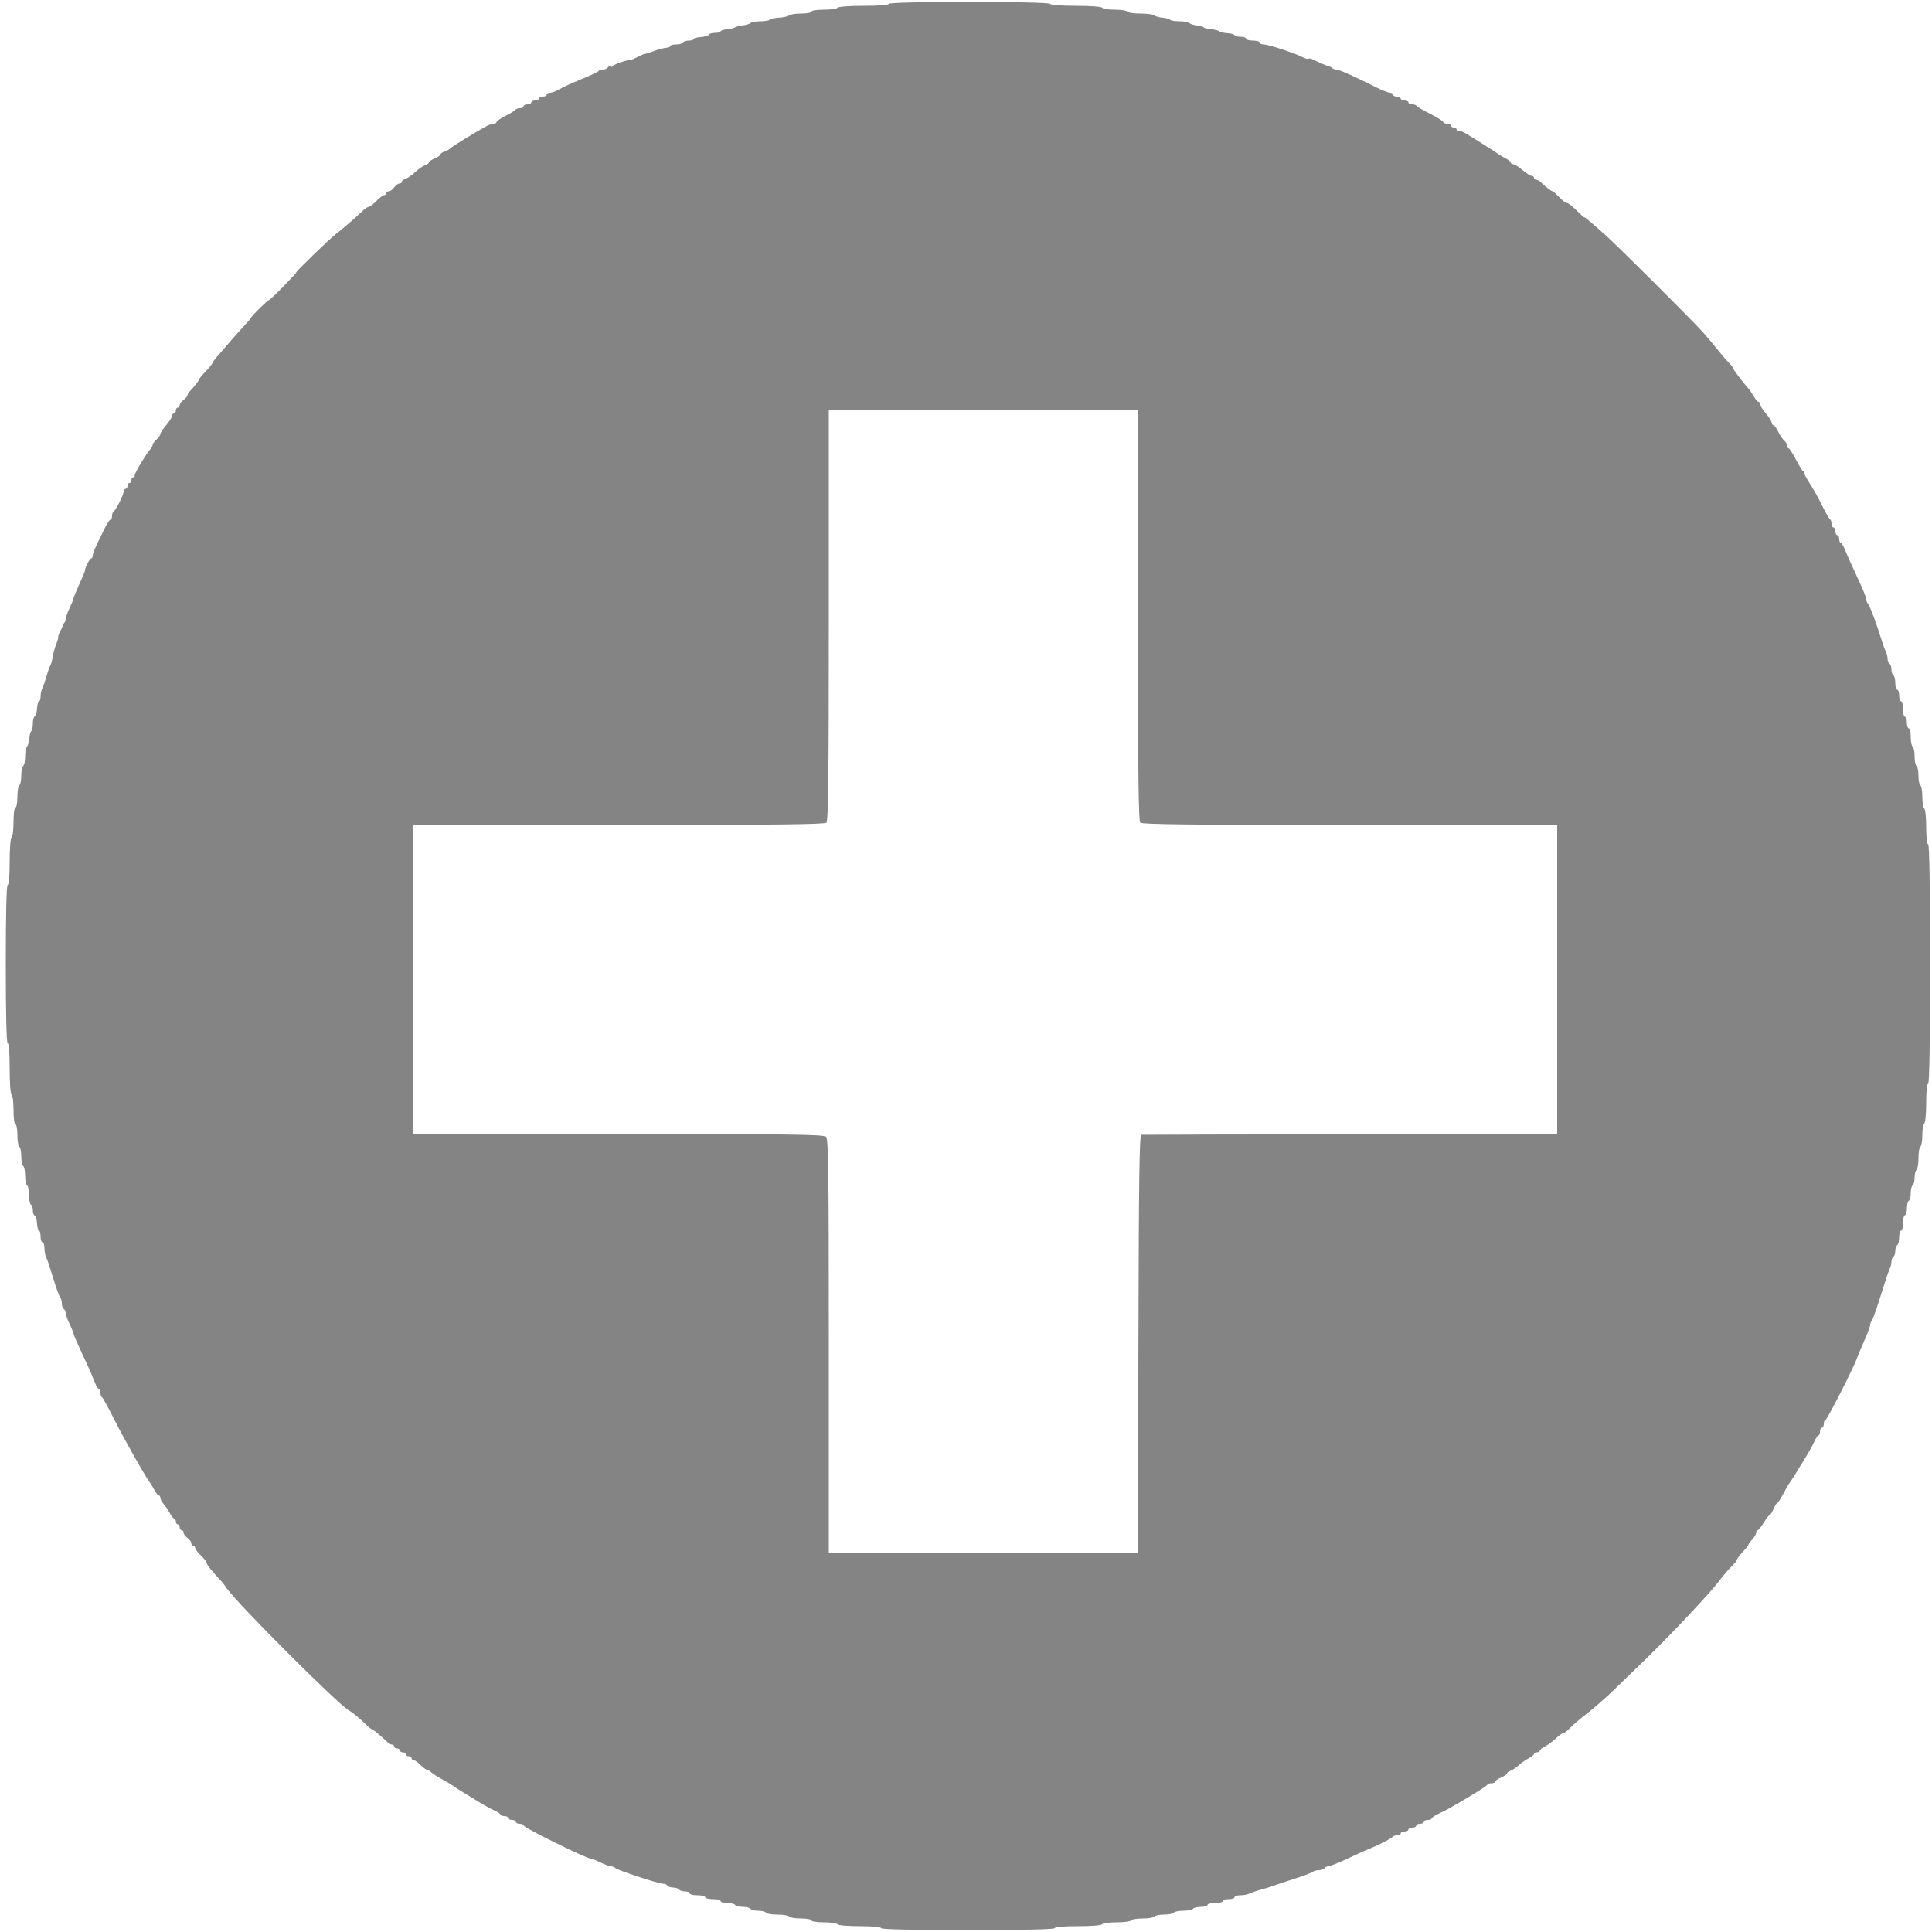 <svg id="svg" version="1.1" xmlns="http://www.w3.org/2000/svg" xmlns:xlink="http://www.w3.org/1999/xlink" width="400" height="400" viewBox="0, 0, 400,400"><g id="svgg"><path id="path0" d="M184.000 0.800 C 184.000 1.046,182.008 1.200,178.824 1.200 C 175.804 1.200,173.544 1.367,173.400 1.600 C 173.264 1.820,171.993 2.000,170.576 2.000 C 169.125 2.000,168.000 2.175,168.000 2.400 C 168.000 2.620,167.046 2.800,165.880 2.800 C 164.714 2.800,163.589 2.970,163.380 3.179 C 163.171 3.387,162.223 3.603,161.274 3.658 C 160.325 3.714,159.460 3.904,159.351 4.080 C 159.242 4.256,158.389 4.400,157.456 4.400 C 156.523 4.400,155.589 4.565,155.380 4.766 C 155.171 4.967,154.460 5.185,153.800 5.250 C 153.140 5.316,152.408 5.506,152.173 5.673 C 151.939 5.840,151.174 6.020,150.473 6.073 C 149.773 6.127,149.200 6.312,149.200 6.485 C 149.200 6.658,148.675 6.800,148.033 6.800 C 147.392 6.800,146.807 6.972,146.733 7.182 C 146.660 7.393,145.925 7.610,145.100 7.664 C 144.275 7.719,143.600 7.907,143.600 8.082 C 143.600 8.257,143.161 8.400,142.624 8.400 C 142.087 8.400,141.536 8.580,141.400 8.800 C 141.264 9.020,140.623 9.200,139.976 9.200 C 139.329 9.200,138.800 9.342,138.800 9.515 C 138.800 9.688,138.409 9.859,137.930 9.895 C 137.452 9.931,136.597 10.133,136.030 10.343 C 134.647 10.856,133.635 11.178,133.392 11.181 C 133.282 11.183,132.655 11.461,132.000 11.800 C 131.345 12.139,130.671 12.418,130.504 12.420 C 129.673 12.429,127.204 13.270,126.989 13.617 C 126.855 13.835,126.590 13.917,126.400 13.800 C 126.210 13.683,125.942 13.770,125.804 13.993 C 125.666 14.217,125.218 14.400,124.810 14.400 C 124.401 14.400,124.007 14.535,123.933 14.700 C 123.860 14.865,122.270 15.621,120.400 16.379 C 118.530 17.138,116.460 18.082,115.800 18.478 C 115.140 18.873,114.285 19.198,113.900 19.199 C 113.515 19.199,113.200 19.380,113.200 19.600 C 113.200 19.820,112.840 20.000,112.400 20.000 C 111.960 20.000,111.600 20.180,111.600 20.400 C 111.600 20.620,111.240 20.800,110.800 20.800 C 110.360 20.800,110.000 20.980,110.000 21.200 C 110.000 21.420,109.640 21.600,109.200 21.600 C 108.760 21.600,108.400 21.780,108.400 22.000 C 108.400 22.220,108.055 22.400,107.633 22.400 C 107.212 22.400,106.807 22.535,106.733 22.700 C 106.660 22.865,105.745 23.433,104.700 23.963 C 103.655 24.492,102.800 25.077,102.800 25.263 C 102.800 25.448,102.551 25.600,102.246 25.600 C 101.941 25.600,101.266 25.828,100.746 26.106 C 98.623 27.242,93.767 30.215,93.298 30.665 C 93.021 30.931,92.436 31.262,91.998 31.401 C 91.559 31.540,91.200 31.800,91.200 31.978 C 91.200 32.157,90.660 32.527,90.000 32.800 C 89.340 33.073,88.800 33.443,88.800 33.622 C 88.800 33.800,88.449 34.057,88.020 34.194 C 87.592 34.330,86.682 34.963,86.000 35.600 C 85.318 36.237,84.408 36.870,83.980 37.006 C 83.551 37.143,83.200 37.422,83.200 37.627 C 83.200 37.832,82.970 38.000,82.688 38.000 C 82.407 38.000,81.917 38.360,81.600 38.800 C 81.283 39.240,80.793 39.600,80.512 39.600 C 80.230 39.600,80.000 39.780,80.000 40.000 C 80.000 40.220,79.794 40.400,79.543 40.400 C 79.292 40.400,78.571 40.940,77.940 41.600 C 77.309 42.260,76.606 42.800,76.378 42.800 C 76.150 42.800,75.545 43.205,75.033 43.700 C 73.626 45.061,71.064 47.279,69.604 48.400 C 68.217 49.465,61.052 56.400,61.339 56.400 C 61.433 56.400,60.225 57.715,58.655 59.323 C 57.085 60.931,55.738 62.203,55.661 62.151 C 55.504 62.043,52.000 65.487,52.000 65.749 C 52.000 65.843,51.415 66.538,50.700 67.293 C 49.985 68.048,48.590 69.613,47.600 70.770 C 46.610 71.928,45.395 73.335,44.900 73.896 C 44.405 74.458,43.998 75.026,43.997 75.158 C 43.995 75.291,43.365 76.063,42.597 76.873 C 41.828 77.684,41.200 78.447,41.200 78.569 C 41.200 78.790,40.246 80.020,39.300 81.016 C 39.025 81.306,38.800 81.696,38.800 81.883 C 38.800 82.070,38.440 82.483,38.000 82.800 C 37.560 83.117,37.200 83.607,37.200 83.888 C 37.200 84.170,37.020 84.400,36.800 84.400 C 36.580 84.400,36.400 84.670,36.400 85.000 C 36.400 85.330,36.220 85.600,36.000 85.600 C 35.780 85.600,35.600 85.832,35.600 86.115 C 35.600 86.398,35.067 87.253,34.416 88.015 C 33.765 88.777,33.225 89.597,33.216 89.838 C 33.207 90.079,32.840 90.602,32.400 91.000 C 31.960 91.398,31.600 91.884,31.600 92.079 C 31.600 92.274,31.414 92.651,31.186 92.917 C 30.142 94.135,27.708 98.231,27.868 98.500 C 27.967 98.665,27.857 98.800,27.624 98.800 C 27.391 98.800,27.200 99.070,27.200 99.400 C 27.200 99.730,27.020 100.000,26.800 100.000 C 26.580 100.000,26.400 100.270,26.400 100.600 C 26.400 100.930,26.220 101.200,26.000 101.200 C 25.780 101.200,25.600 101.453,25.600 101.762 C 25.600 102.428,23.932 105.741,23.500 105.933 C 23.335 106.007,23.200 106.412,23.200 106.833 C 23.200 107.255,23.048 107.600,22.863 107.600 C 22.677 107.600,22.116 108.455,21.616 109.500 C 21.115 110.545,20.367 112.092,19.953 112.938 C 19.539 113.784,19.200 114.729,19.200 115.038 C 19.200 115.347,19.065 115.601,18.900 115.603 C 18.597 115.606,17.600 117.497,17.600 118.070 C 17.600 118.240,17.060 119.559,16.400 121.000 C 15.740 122.441,15.200 123.762,15.200 123.935 C 15.200 124.108,14.840 124.995,14.400 125.906 C 13.960 126.816,13.600 127.810,13.600 128.114 C 13.600 128.418,13.465 128.802,13.300 128.967 C 13.135 129.132,12.994 129.387,12.986 129.533 C 12.978 129.680,12.751 130.198,12.480 130.684 C 12.210 131.170,12.021 131.710,12.059 131.884 C 12.098 132.058,11.904 132.740,11.629 133.400 C 11.355 134.060,11.031 135.230,10.909 136.000 C 10.788 136.770,10.566 137.580,10.417 137.800 C 10.267 138.020,9.914 139.010,9.633 140.000 C 9.352 140.990,8.960 142.113,8.761 142.495 C 8.562 142.877,8.400 143.642,8.400 144.195 C 8.400 144.748,8.257 145.200,8.082 145.200 C 7.907 145.200,7.719 145.875,7.664 146.700 C 7.610 147.525,7.393 148.260,7.182 148.333 C 6.972 148.407,6.800 149.071,6.800 149.810 C 6.800 150.548,6.659 151.240,6.487 151.346 C 6.315 151.452,6.129 152.135,6.074 152.863 C 6.018 153.591,5.799 154.361,5.587 154.573 C 5.374 154.786,5.200 155.723,5.200 156.656 C 5.200 157.589,5.020 158.464,4.800 158.600 C 4.580 158.736,4.400 159.636,4.400 160.600 C 4.400 161.564,4.220 162.464,4.000 162.600 C 3.780 162.736,3.600 163.827,3.600 165.024 C 3.600 166.221,3.420 167.200,3.200 167.200 C 2.969 167.200,2.800 168.459,2.800 170.176 C 2.800 171.813,2.620 173.264,2.400 173.400 C 2.169 173.542,2.000 175.671,2.000 178.424 C 2.000 181.341,1.844 183.200,1.600 183.200 C 1.340 183.200,1.200 188.933,1.200 199.600 C 1.200 210.267,1.340 216.000,1.600 216.000 C 1.846 216.000,2.000 217.992,2.000 221.176 C 2.000 224.196,2.167 226.456,2.400 226.600 C 2.620 226.736,2.800 228.187,2.800 229.824 C 2.800 231.541,2.969 232.800,3.200 232.800 C 3.420 232.800,3.600 233.779,3.600 234.976 C 3.600 236.173,3.780 237.264,4.000 237.400 C 4.220 237.536,4.400 238.436,4.400 239.400 C 4.400 240.364,4.580 241.264,4.800 241.400 C 5.020 241.536,5.200 242.436,5.200 243.400 C 5.200 244.364,5.380 245.264,5.600 245.400 C 5.820 245.536,6.000 246.436,6.000 247.400 C 6.000 248.364,6.180 249.264,6.400 249.400 C 6.620 249.536,6.800 250.072,6.800 250.590 C 6.800 251.109,6.972 251.593,7.182 251.667 C 7.393 251.740,7.610 252.475,7.664 253.300 C 7.719 254.125,7.907 254.800,8.082 254.800 C 8.257 254.800,8.400 255.340,8.400 256.000 C 8.400 256.660,8.580 257.200,8.800 257.200 C 9.020 257.200,9.200 257.742,9.200 258.405 C 9.200 259.068,9.364 259.923,9.564 260.305 C 9.765 260.687,10.414 262.620,11.008 264.600 C 11.601 266.580,12.247 268.371,12.443 268.580 C 12.639 268.789,12.800 269.363,12.800 269.856 C 12.800 270.349,12.980 270.864,13.200 271.000 C 13.420 271.136,13.600 271.515,13.600 271.843 C 13.600 272.171,13.960 273.184,14.400 274.094 C 14.840 275.005,15.200 275.893,15.200 276.068 C 15.200 276.242,15.938 277.963,16.839 279.893 C 17.741 281.822,18.626 283.760,18.806 284.200 C 18.986 284.640,19.372 285.585,19.664 286.300 C 19.956 287.015,20.331 287.600,20.498 287.600 C 20.664 287.600,20.800 287.945,20.800 288.367 C 20.800 288.788,20.937 289.193,21.105 289.267 C 21.273 289.340,22.398 291.379,23.605 293.797 C 25.557 297.707,30.214 305.937,31.076 307.000 C 31.254 307.220,31.655 307.895,31.968 308.500 C 32.280 309.105,32.685 309.600,32.868 309.600 C 33.050 309.600,33.200 309.836,33.200 310.125 C 33.200 310.413,33.515 310.998,33.900 311.425 C 34.285 311.851,34.855 312.695,35.168 313.300 C 35.480 313.905,35.885 314.400,36.068 314.400 C 36.250 314.400,36.400 314.670,36.400 315.000 C 36.400 315.330,36.580 315.600,36.800 315.600 C 37.020 315.600,37.200 315.870,37.200 316.200 C 37.200 316.530,37.380 316.800,37.600 316.800 C 37.820 316.800,38.000 317.030,38.000 317.312 C 38.000 317.593,38.360 318.083,38.800 318.400 C 39.240 318.717,39.600 319.207,39.600 319.488 C 39.600 319.770,39.780 320.000,40.000 320.000 C 40.220 320.000,40.400 320.206,40.400 320.457 C 40.400 320.708,40.940 321.429,41.600 322.060 C 42.260 322.691,42.800 323.390,42.800 323.614 C 42.800 323.957,43.852 325.262,45.816 327.356 C 46.045 327.600,46.540 328.250,46.915 328.800 C 49.049 331.926,69.968 352.855,72.215 354.113 C 73.000 354.551,74.467 355.761,75.841 357.100 C 76.348 357.595,76.863 358.000,76.985 358.000 C 77.189 358.000,78.988 359.499,80.227 360.700 C 80.511 360.975,80.936 361.200,81.171 361.200 C 81.407 361.200,81.600 361.380,81.600 361.600 C 81.600 361.820,81.870 362.000,82.200 362.000 C 82.530 362.000,82.800 362.180,82.800 362.400 C 82.800 362.620,83.070 362.800,83.400 362.800 C 83.730 362.800,84.000 362.980,84.000 363.200 C 84.000 363.420,84.270 363.600,84.600 363.600 C 84.930 363.600,85.200 363.780,85.200 364.000 C 85.200 364.220,85.388 364.400,85.618 364.400 C 85.848 364.400,86.486 364.850,87.036 365.400 C 87.586 365.950,88.195 366.400,88.390 366.400 C 88.584 366.400,88.981 366.635,89.271 366.922 C 89.562 367.210,90.609 367.885,91.598 368.422 C 92.586 368.960,93.576 369.546,93.798 369.724 C 94.019 369.902,94.830 370.433,95.600 370.904 C 96.370 371.376,97.933 372.335,99.073 373.035 C 100.213 373.736,101.698 374.553,102.373 374.852 C 103.048 375.151,103.600 375.531,103.600 375.698 C 103.600 375.864,103.960 376.000,104.400 376.000 C 104.840 376.000,105.200 376.180,105.200 376.400 C 105.200 376.620,105.560 376.800,106.000 376.800 C 106.440 376.800,106.800 376.980,106.800 377.200 C 106.800 377.420,107.160 377.600,107.600 377.600 C 108.040 377.600,108.400 377.755,108.400 377.943 C 108.400 378.389,121.396 384.800,122.300 384.800 C 122.492 384.800,123.395 385.160,124.306 385.600 C 125.216 386.040,126.204 386.400,126.501 386.400 C 126.797 386.400,127.211 386.567,127.420 386.771 C 127.898 387.237,136.313 390.000,137.255 390.000 C 137.639 390.000,138.064 390.180,138.200 390.400 C 138.336 390.620,138.876 390.800,139.400 390.800 C 139.924 390.800,140.464 390.980,140.600 391.200 C 140.736 391.420,141.287 391.600,141.824 391.600 C 142.361 391.600,142.800 391.780,142.800 392.000 C 142.800 392.220,143.520 392.400,144.400 392.400 C 145.280 392.400,146.000 392.580,146.000 392.800 C 146.000 393.020,146.720 393.200,147.600 393.200 C 148.480 393.200,149.200 393.380,149.200 393.600 C 149.200 393.820,149.819 394.000,150.576 394.000 C 151.333 394.000,152.064 394.180,152.200 394.400 C 152.336 394.620,153.056 394.800,153.800 394.800 C 154.544 394.800,155.264 394.980,155.400 395.200 C 155.536 395.420,156.256 395.600,157.000 395.600 C 157.744 395.600,158.464 395.780,158.600 396.000 C 158.736 396.220,159.816 396.400,161.000 396.400 C 162.184 396.400,163.264 396.580,163.400 396.800 C 163.536 397.020,164.627 397.200,165.824 397.200 C 167.021 397.200,168.000 397.380,168.000 397.600 C 168.000 397.825,169.125 398.000,170.576 398.000 C 171.993 398.000,173.264 398.180,173.400 398.400 C 173.540 398.627,175.537 398.800,178.024 398.800 C 180.675 398.800,182.400 398.958,182.400 399.200 C 182.400 399.461,188.667 399.600,200.400 399.600 C 212.133 399.600,218.400 399.461,218.400 399.200 C 218.400 398.956,220.259 398.800,223.176 398.800 C 225.929 398.800,228.058 398.631,228.200 398.400 C 228.336 398.180,229.686 398.000,231.200 398.000 C 232.714 398.000,234.064 397.820,234.200 397.600 C 234.336 397.380,235.416 397.200,236.600 397.200 C 237.784 397.200,238.864 397.020,239.000 396.800 C 239.136 396.580,240.036 396.400,241.000 396.400 C 241.964 396.400,242.864 396.220,243.000 396.000 C 243.136 395.780,244.036 395.600,245.000 395.600 C 245.964 395.600,246.864 395.420,247.000 395.200 C 247.136 394.980,247.867 394.800,248.624 394.800 C 249.381 394.800,250.000 394.620,250.000 394.400 C 250.000 394.180,250.720 394.000,251.600 394.000 C 252.480 394.000,253.200 393.820,253.200 393.600 C 253.200 393.380,253.740 393.200,254.400 393.200 C 255.060 393.200,255.600 393.020,255.600 392.800 C 255.600 392.580,256.142 392.400,256.805 392.400 C 257.468 392.400,258.323 392.238,258.705 392.039 C 259.087 391.840,260.210 391.460,261.200 391.193 C 262.190 390.927,263.360 390.562,263.800 390.383 C 264.240 390.204,266.130 389.573,268.000 388.979 C 269.870 388.386,271.571 387.743,271.780 387.550 C 271.989 387.358,272.563 387.200,273.056 387.200 C 273.549 387.200,274.064 387.020,274.200 386.800 C 274.336 386.580,274.703 386.400,275.016 386.400 C 275.329 386.400,277.163 385.662,279.093 384.761 C 281.022 383.859,282.960 382.982,283.400 382.811 C 285.189 382.118,288.209 380.581,288.333 380.300 C 288.407 380.135,288.812 380.000,289.233 380.000 C 289.655 380.000,290.000 379.820,290.000 379.600 C 290.000 379.380,290.360 379.200,290.800 379.200 C 291.240 379.200,291.600 379.020,291.600 378.800 C 291.600 378.580,291.960 378.400,292.400 378.400 C 292.840 378.400,293.200 378.220,293.200 378.000 C 293.200 377.780,293.560 377.600,294.000 377.600 C 294.440 377.600,294.800 377.420,294.800 377.200 C 294.800 376.980,295.160 376.800,295.600 376.800 C 296.040 376.800,296.400 376.662,296.400 376.494 C 296.400 376.326,297.075 375.875,297.900 375.492 C 299.559 374.722,300.483 374.202,304.835 371.591 C 306.466 370.613,307.860 369.675,307.933 369.506 C 308.007 369.338,308.412 369.200,308.833 369.200 C 309.255 369.200,309.600 369.042,309.600 368.849 C 309.600 368.655,310.140 368.273,310.800 368.000 C 311.460 367.727,312.000 367.357,312.000 367.178 C 312.000 367.000,312.315 366.754,312.700 366.631 C 313.085 366.509,313.850 366.002,314.400 365.504 C 314.950 365.007,315.895 364.345,316.500 364.032 C 317.105 363.720,317.600 363.315,317.600 363.132 C 317.600 362.950,317.870 362.800,318.200 362.800 C 318.530 362.800,318.800 362.650,318.800 362.468 C 318.800 362.285,319.292 361.880,319.893 361.568 C 320.494 361.255,321.511 360.505,322.152 359.900 C 322.794 359.295,323.490 358.800,323.699 358.800 C 323.908 358.800,324.556 358.298,325.140 357.685 C 325.723 357.072,327.289 355.739,328.620 354.724 C 329.951 353.708,332.403 351.554,334.069 349.938 C 335.734 348.322,338.696 345.458,340.649 343.574 C 345.635 338.762,354.088 329.780,355.868 327.400 C 356.691 326.300,357.867 324.923,358.482 324.340 C 359.097 323.756,359.601 323.126,359.602 322.940 C 359.603 322.753,360.143 322.025,360.802 321.322 C 361.461 320.619,362.000 319.936,362.000 319.805 C 362.000 319.674,362.360 319.180,362.800 318.708 C 363.240 318.236,363.600 317.613,363.600 317.325 C 363.600 317.036,363.738 316.800,363.906 316.800 C 364.074 316.800,364.656 316.080,365.200 315.200 C 365.744 314.320,366.305 313.600,366.446 313.600 C 366.587 313.600,366.927 313.060,367.200 312.400 C 367.473 311.740,367.811 311.200,367.949 311.200 C 368.088 311.200,368.649 310.345,369.197 309.300 C 369.744 308.255,370.340 307.220,370.520 307.000 C 370.700 306.780,371.233 305.970,371.704 305.200 C 372.176 304.430,373.135 302.867,373.835 301.727 C 374.536 300.587,375.353 299.102,375.652 298.427 C 375.951 297.752,376.331 297.200,376.498 297.200 C 376.664 297.200,376.800 296.840,376.800 296.400 C 376.800 295.960,376.980 295.600,377.200 295.600 C 377.420 295.600,377.600 295.240,377.600 294.800 C 377.600 294.360,377.755 294.000,377.945 294.000 C 378.245 294.000,383.570 283.594,384.393 281.400 C 384.833 280.226,385.414 278.839,386.360 276.704 C 386.822 275.662,387.200 274.573,387.200 274.284 C 387.200 273.996,387.361 273.589,387.558 273.380 C 387.754 273.171,388.582 270.840,389.397 268.200 C 390.212 265.560,391.041 263.087,391.239 262.705 C 391.438 262.323,391.600 261.659,391.600 261.229 C 391.600 260.799,391.780 260.336,392.000 260.200 C 392.220 260.064,392.400 259.524,392.400 259.000 C 392.400 258.476,392.580 257.936,392.800 257.800 C 393.020 257.664,393.200 256.933,393.200 256.176 C 393.200 255.419,393.380 254.800,393.600 254.800 C 393.820 254.800,394.000 254.080,394.000 253.200 C 394.000 252.320,394.180 251.600,394.400 251.600 C 394.620 251.600,394.800 250.981,394.800 250.224 C 394.800 249.467,394.980 248.736,395.200 248.600 C 395.420 248.464,395.600 247.744,395.600 247.000 C 395.600 246.256,395.780 245.536,396.000 245.400 C 396.220 245.264,396.400 244.544,396.400 243.800 C 396.400 243.056,396.580 242.336,396.800 242.200 C 397.020 242.064,397.200 240.984,397.200 239.800 C 397.200 238.616,397.380 237.536,397.600 237.400 C 397.820 237.264,398.000 236.184,398.000 235.000 C 398.000 233.816,398.180 232.736,398.400 232.600 C 398.623 232.462,398.800 230.596,398.800 228.376 C 398.800 225.992,398.960 224.400,399.200 224.400 C 399.462 224.400,399.600 215.867,399.600 199.600 C 399.600 183.333,399.462 174.800,399.200 174.800 C 398.963 174.800,398.800 173.341,398.800 171.224 C 398.800 169.257,398.620 167.536,398.400 167.400 C 398.180 167.264,398.000 166.184,398.000 165.000 C 398.000 163.816,397.820 162.736,397.600 162.600 C 397.380 162.464,397.200 161.564,397.200 160.600 C 397.200 159.636,397.020 158.736,396.800 158.600 C 396.580 158.464,396.400 157.564,396.400 156.600 C 396.400 155.636,396.220 154.736,396.000 154.600 C 395.780 154.464,395.600 153.553,395.600 152.576 C 395.600 151.599,395.420 150.800,395.200 150.800 C 394.980 150.800,394.800 150.260,394.800 149.600 C 394.800 148.940,394.620 148.400,394.400 148.400 C 394.180 148.400,394.000 147.680,394.000 146.800 C 394.000 145.920,393.820 145.200,393.600 145.200 C 393.380 145.200,393.200 144.660,393.200 144.000 C 393.200 143.340,393.020 142.800,392.800 142.800 C 392.580 142.800,392.400 142.181,392.400 141.424 C 392.400 140.667,392.220 139.936,392.000 139.800 C 391.780 139.664,391.600 139.124,391.600 138.600 C 391.600 138.076,391.420 137.536,391.200 137.400 C 390.980 137.264,390.800 136.801,390.800 136.371 C 390.800 135.941,390.637 135.277,390.437 134.895 C 390.237 134.513,389.797 133.300,389.460 132.200 C 388.475 128.993,387.131 125.431,386.751 125.020 C 386.558 124.811,386.400 124.395,386.400 124.095 C 386.400 123.795,385.842 122.346,385.160 120.875 C 383.299 116.861,382.525 115.137,381.937 113.700 C 381.644 112.985,381.269 112.400,381.102 112.400 C 380.936 112.400,380.800 112.040,380.800 111.600 C 380.800 111.160,380.620 110.800,380.400 110.800 C 380.180 110.800,380.000 110.440,380.000 110.000 C 380.000 109.560,379.820 109.200,379.600 109.200 C 379.380 109.200,379.200 108.855,379.200 108.433 C 379.200 108.012,379.064 107.607,378.898 107.533 C 378.732 107.460,377.975 106.140,377.216 104.600 C 376.456 103.060,375.332 101.048,374.717 100.128 C 374.103 99.208,373.600 98.278,373.600 98.061 C 373.600 97.844,373.465 97.607,373.300 97.533 C 373.135 97.460,372.460 96.366,371.800 95.101 C 371.140 93.837,370.465 92.802,370.300 92.801 C 370.135 92.801,370.000 92.552,370.000 92.249 C 370.000 91.946,369.727 91.471,369.393 91.194 C 369.059 90.917,368.498 90.085,368.147 89.345 C 367.796 88.605,367.349 88.000,367.154 88.000 C 366.959 88.000,366.800 87.775,366.799 87.500 C 366.799 87.225,366.259 86.370,365.600 85.600 C 364.941 84.830,364.401 83.975,364.401 83.700 C 364.400 83.425,364.259 83.200,364.086 83.200 C 363.914 83.200,363.457 82.667,363.072 82.015 C 362.687 81.363,362.153 80.593,361.886 80.305 C 360.933 79.277,358.800 76.443,358.800 76.205 C 358.800 76.072,358.395 75.554,357.900 75.053 C 357.405 74.553,356.370 73.350,355.600 72.381 C 354.830 71.412,353.480 69.807,352.600 68.815 C 350.475 66.417,334.635 50.633,332.314 48.600 C 331.309 47.720,329.928 46.508,329.244 45.906 C 328.560 45.305,328.000 44.893,328.000 44.991 C 328.000 45.089,327.294 44.456,326.431 43.584 C 325.569 42.713,324.651 42.000,324.392 42.000 C 324.133 42.000,323.417 41.460,322.800 40.800 C 322.183 40.140,321.573 39.600,321.444 39.600 C 321.211 39.600,320.000 38.665,318.984 37.700 C 318.694 37.425,318.264 37.200,318.029 37.200 C 317.793 37.200,317.600 37.020,317.600 36.800 C 317.600 36.580,317.375 36.400,317.100 36.399 C 316.825 36.399,315.970 35.859,315.200 35.200 C 314.430 34.541,313.575 34.001,313.300 34.001 C 313.025 34.000,312.800 33.850,312.800 33.668 C 312.800 33.485,312.305 33.080,311.700 32.768 C 311.095 32.455,310.420 32.058,310.200 31.885 C 309.762 31.541,305.841 29.057,303.561 27.680 C 302.770 27.202,302.005 26.928,301.861 27.072 C 301.718 27.216,301.600 27.123,301.600 26.867 C 301.600 26.610,301.330 26.400,301.000 26.400 C 300.670 26.400,300.400 26.220,300.400 26.000 C 300.400 25.780,300.040 25.600,299.600 25.600 C 299.160 25.600,298.800 25.447,298.800 25.260 C 298.800 25.073,297.585 24.309,296.100 23.562 C 294.615 22.815,293.340 22.068,293.267 21.902 C 293.193 21.736,292.788 21.600,292.367 21.600 C 291.945 21.600,291.600 21.420,291.600 21.200 C 291.600 20.980,291.240 20.800,290.800 20.800 C 290.360 20.800,290.000 20.620,290.000 20.400 C 290.000 20.180,289.640 20.000,289.200 20.000 C 288.760 20.000,288.400 19.820,288.400 19.600 C 288.400 19.380,288.120 19.200,287.778 19.200 C 287.436 19.200,286.131 18.684,284.878 18.053 C 280.458 15.828,277.262 14.400,276.701 14.400 C 276.389 14.400,275.998 14.265,275.833 14.100 C 275.668 13.935,275.413 13.787,275.267 13.771 C 274.948 13.737,272.899 12.870,271.861 12.329 C 271.455 12.118,271.027 12.040,270.910 12.156 C 270.794 12.273,270.200 12.110,269.590 11.795 C 267.956 10.950,262.588 9.200,261.629 9.200 C 261.173 9.200,260.800 9.020,260.800 8.800 C 260.800 8.580,260.170 8.400,259.400 8.400 C 258.630 8.400,258.000 8.220,258.000 8.000 C 258.000 7.780,257.460 7.600,256.800 7.600 C 256.140 7.600,255.600 7.457,255.600 7.282 C 255.600 7.107,254.930 6.918,254.112 6.863 C 253.294 6.808,252.529 6.633,252.412 6.473 C 252.295 6.313,251.570 6.124,250.800 6.051 C 250.030 5.979,249.310 5.802,249.200 5.658 C 249.090 5.515,248.460 5.337,247.800 5.264 C 247.140 5.191,246.429 4.967,246.220 4.766 C 246.011 4.565,245.077 4.400,244.144 4.400 C 243.211 4.400,242.360 4.259,242.254 4.087 C 242.148 3.915,241.465 3.729,240.737 3.674 C 240.009 3.618,239.239 3.399,239.027 3.187 C 238.814 2.974,237.517 2.800,236.144 2.800 C 234.771 2.800,233.536 2.620,233.400 2.400 C 233.264 2.180,232.094 2.000,230.800 2.000 C 229.506 2.000,228.336 1.820,228.200 1.600 C 228.056 1.367,225.804 1.200,222.800 1.200 C 219.796 1.200,217.544 1.033,217.400 0.800 C 217.060 0.250,184.000 0.250,184.000 0.800 M235.600 127.320 C 235.600 159.858,235.713 169.953,236.080 170.320 C 236.447 170.687,246.631 170.800,279.480 170.800 L 322.400 170.800 322.400 202.800 L 322.400 234.800 279.600 234.850 C 256.060 234.878,236.575 234.923,236.300 234.950 C 235.904 234.990,235.779 244.013,235.698 278.300 L 235.596 321.600 203.598 321.600 L 171.600 321.600 171.600 278.771 C 171.600 242.187,171.517 235.860,171.029 235.371 C 170.541 234.883,164.267 234.800,128.029 234.800 L 85.600 234.800 85.600 202.800 L 85.600 170.800 128.120 170.800 C 160.658 170.800,170.753 170.687,171.120 170.320 C 171.487 169.953,171.600 159.858,171.600 127.320 L 171.600 84.800 203.600 84.800 L 235.600 84.800 235.600 127.320 " stroke="none" fill="#848484" fill-rule="evenodd"></path><path id="path1" d="" stroke="none" fill="#888484" fill-rule="evenodd"></path><path id="path2" d="" stroke="none" fill="#888484" fill-rule="evenodd"></path><path id="path3" d="" stroke="none" fill="#888484" fill-rule="evenodd"></path><path id="path4" d="" stroke="none" fill="#888484" fill-rule="evenodd"></path></g></svg>